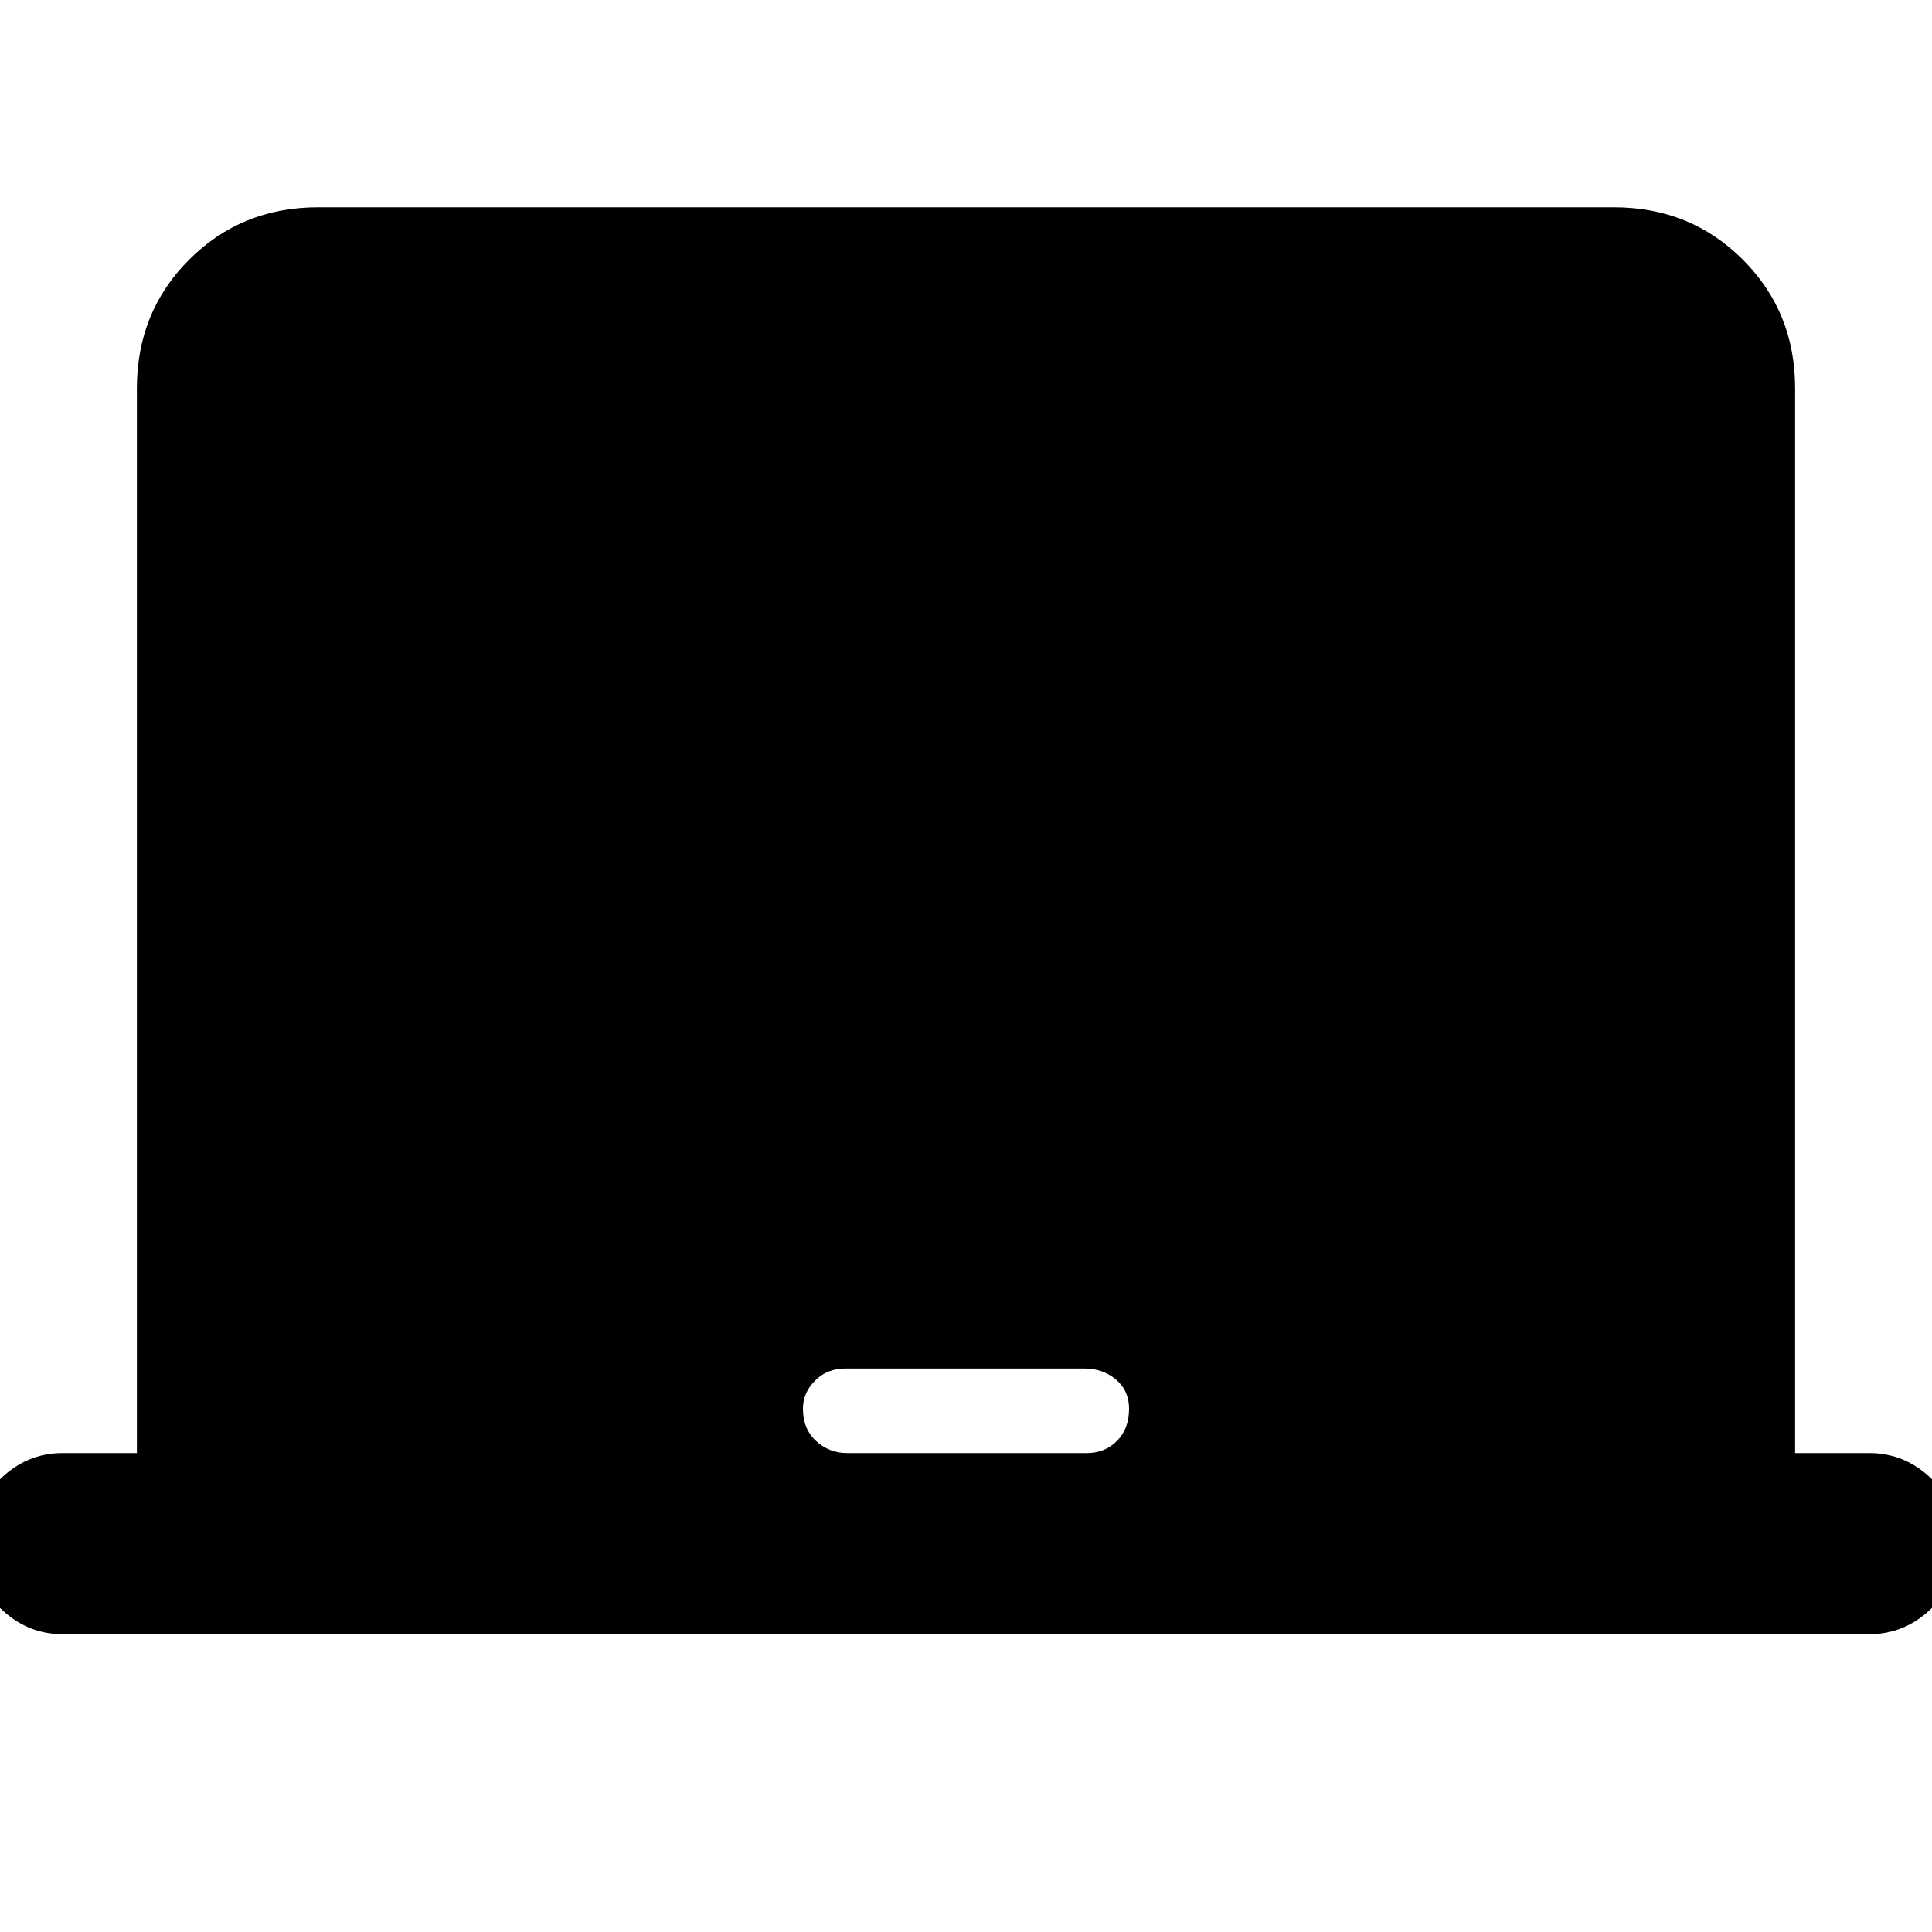 <svg xmlns="http://www.w3.org/2000/svg" height="20" width="20"><path d="M0.646 16.917Q0.271 16.917 -0.01 16.635Q-0.292 16.354 -0.292 15.979Q-0.292 15.604 -0.01 15.323Q0.271 15.042 0.646 15.042H1.417V4.021Q1.417 3.229 1.958 2.688Q2.5 2.146 3.292 2.146H16.708Q17.5 2.146 18.042 2.688Q18.583 3.229 18.583 4.021V15.042H19.354Q19.729 15.042 20.01 15.323Q20.292 15.604 20.292 15.979Q20.292 16.354 20.01 16.635Q19.729 16.917 19.354 16.917ZM8.771 15.042H11.25Q11.438 15.042 11.562 14.917Q11.688 14.792 11.688 14.583Q11.688 14.396 11.552 14.281Q11.417 14.167 11.229 14.167H8.75Q8.562 14.167 8.438 14.292Q8.312 14.417 8.312 14.583Q8.312 14.792 8.448 14.917Q8.583 15.042 8.771 15.042Z"/></svg>